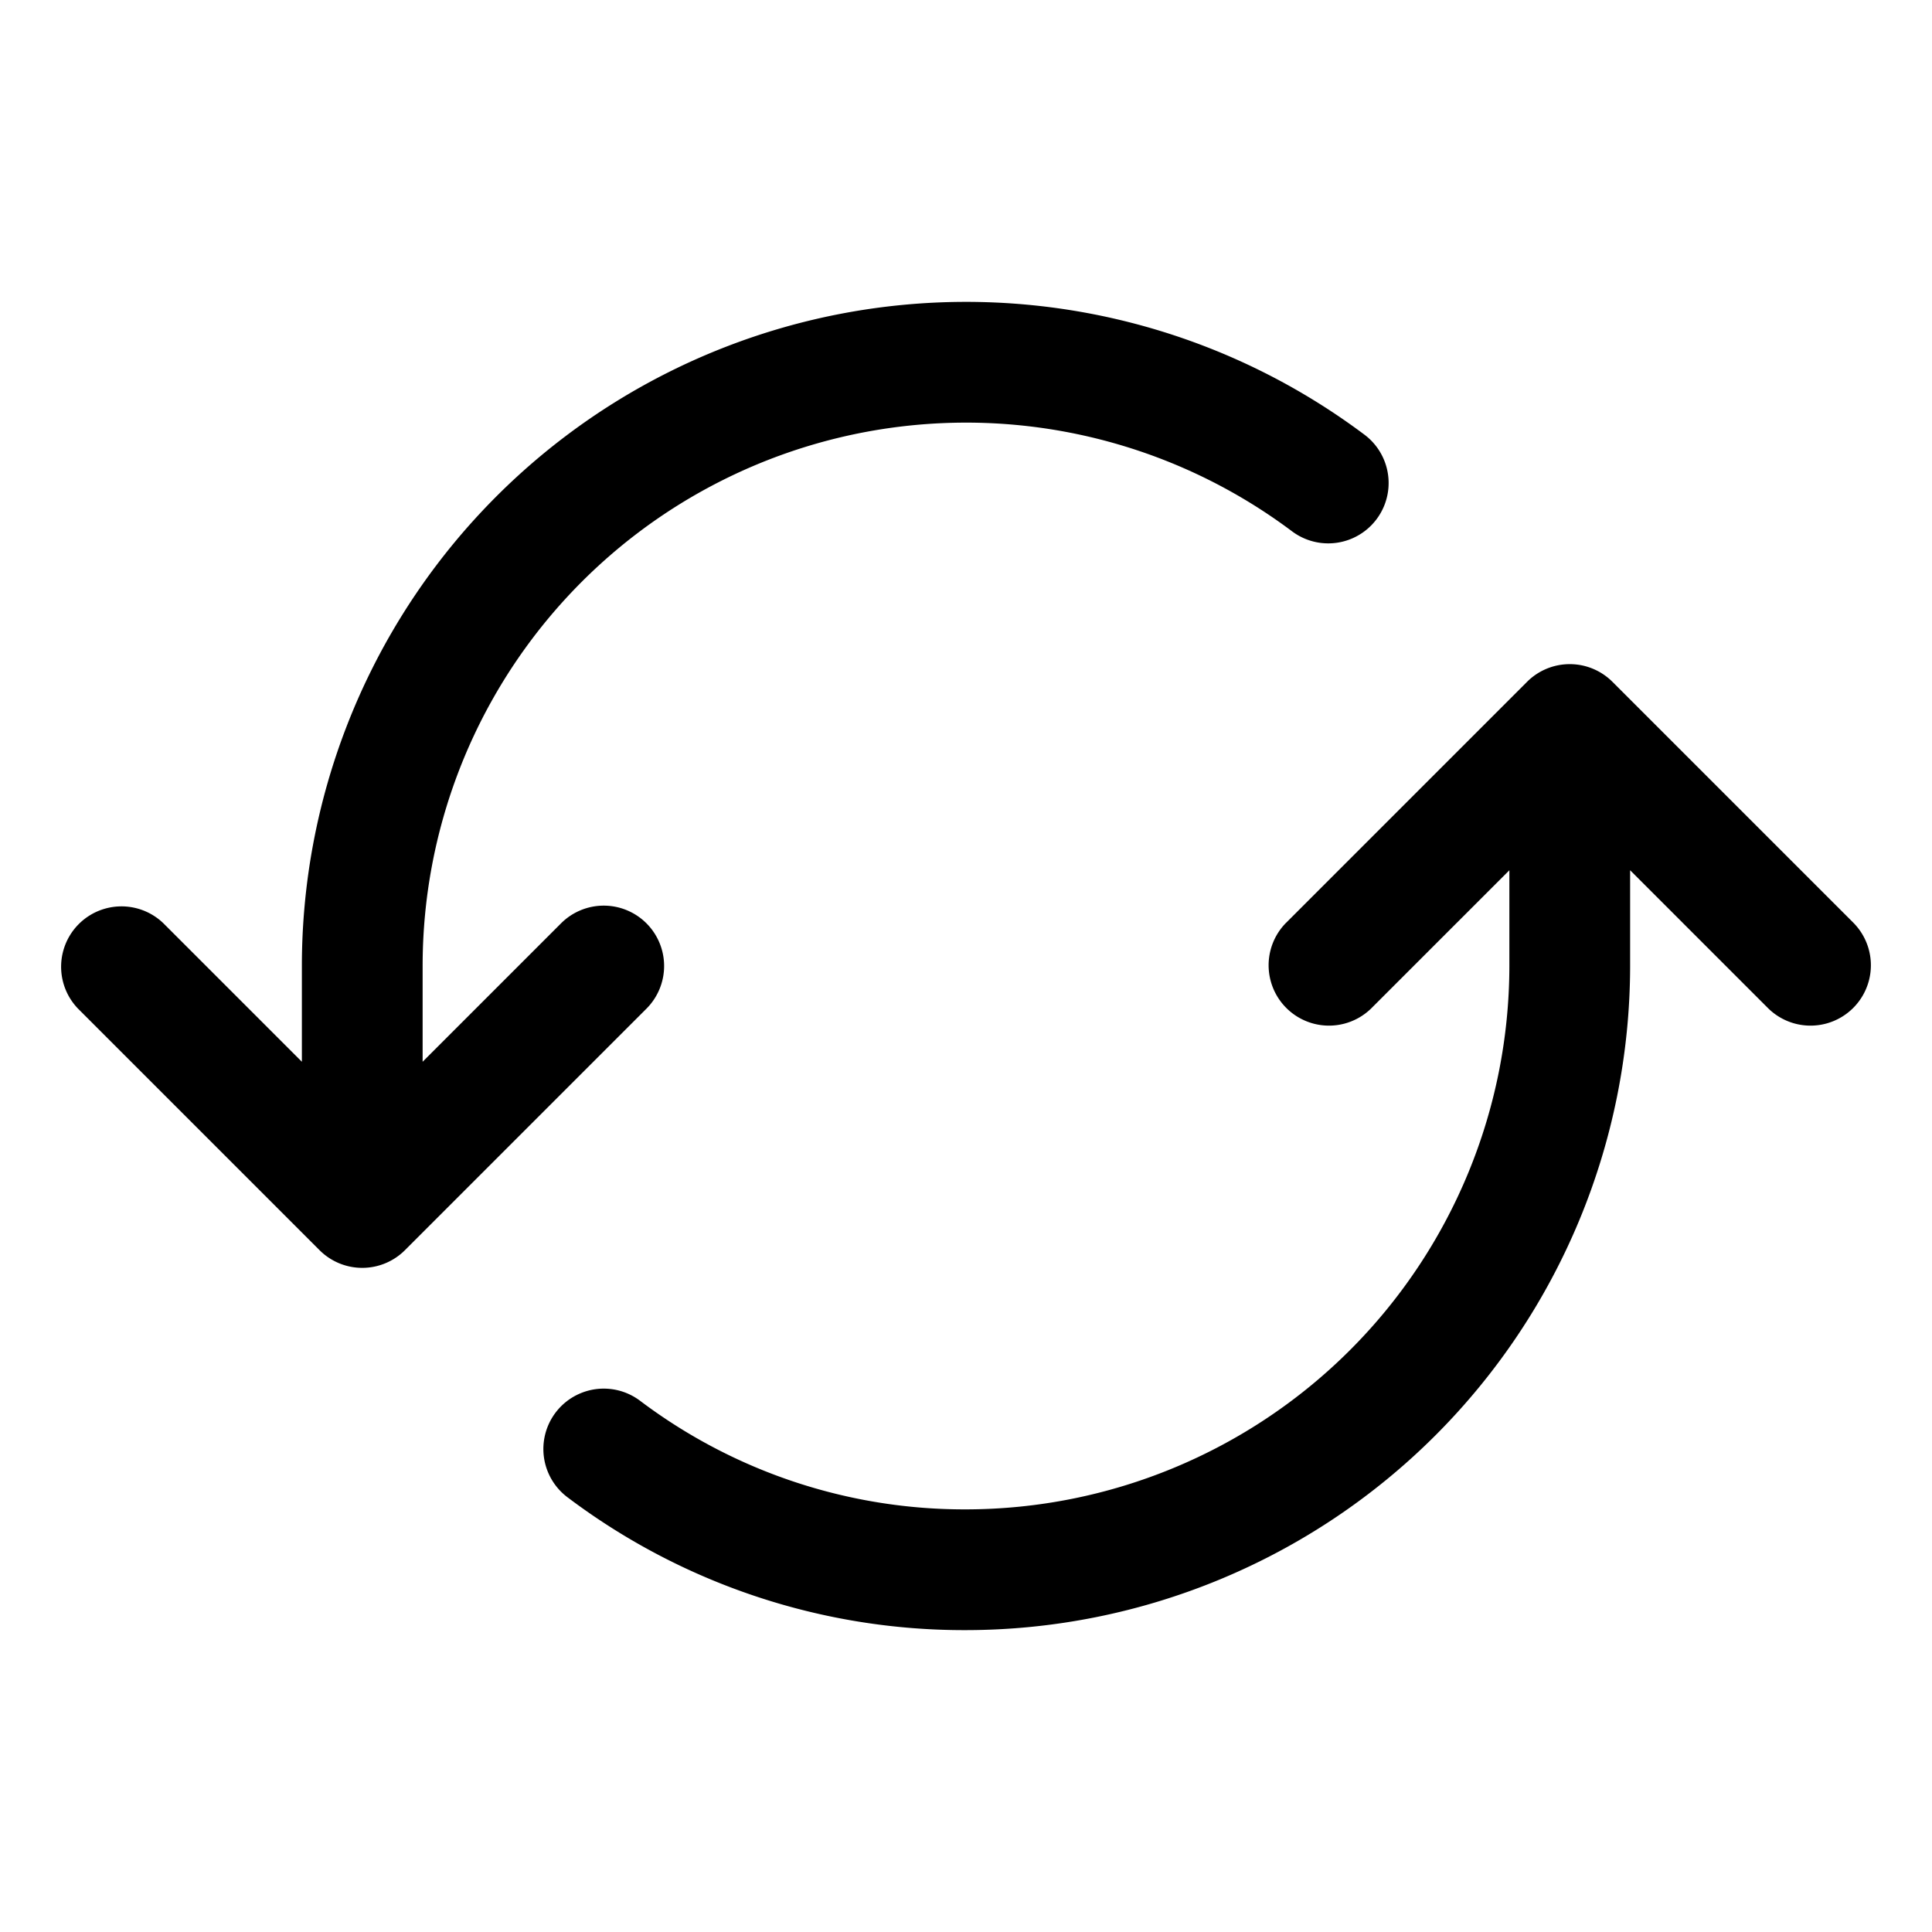<?xml version="1.0" ?><svg viewBox="0 0 32 32" xmlns="http://www.w3.org/2000/svg"><title/><path d="M10.707,15.293a1,1,0,0,0-1.414,0L7,17.586V16A9,9,0,0,1,21.4,8.8a1,1,0,0,0,1.2-1.6A11,11,0,0,0,5,16v1.586L2.707,15.293a1,1,0,0,0-1.414,1.414l4,4a1,1,0,0,0,1.414,0l4-4A1,1,0,0,0,10.707,15.293Z"/><path d="M30.707,15.293l-4-4a1,1,0,0,0-1.414,0l-4,4a1,1,0,0,0,1.414,1.414L25,14.414V16a9.01,9.01,0,0,1-9,9,8.919,8.919,0,0,1-5.4-1.8,1,1,0,1,0-1.2,1.6A10.9,10.9,0,0,0,16,27,11.012,11.012,0,0,0,27,16V14.414l2.293,2.293a1,1,0,0,0,1.414-1.414Z"/></svg>